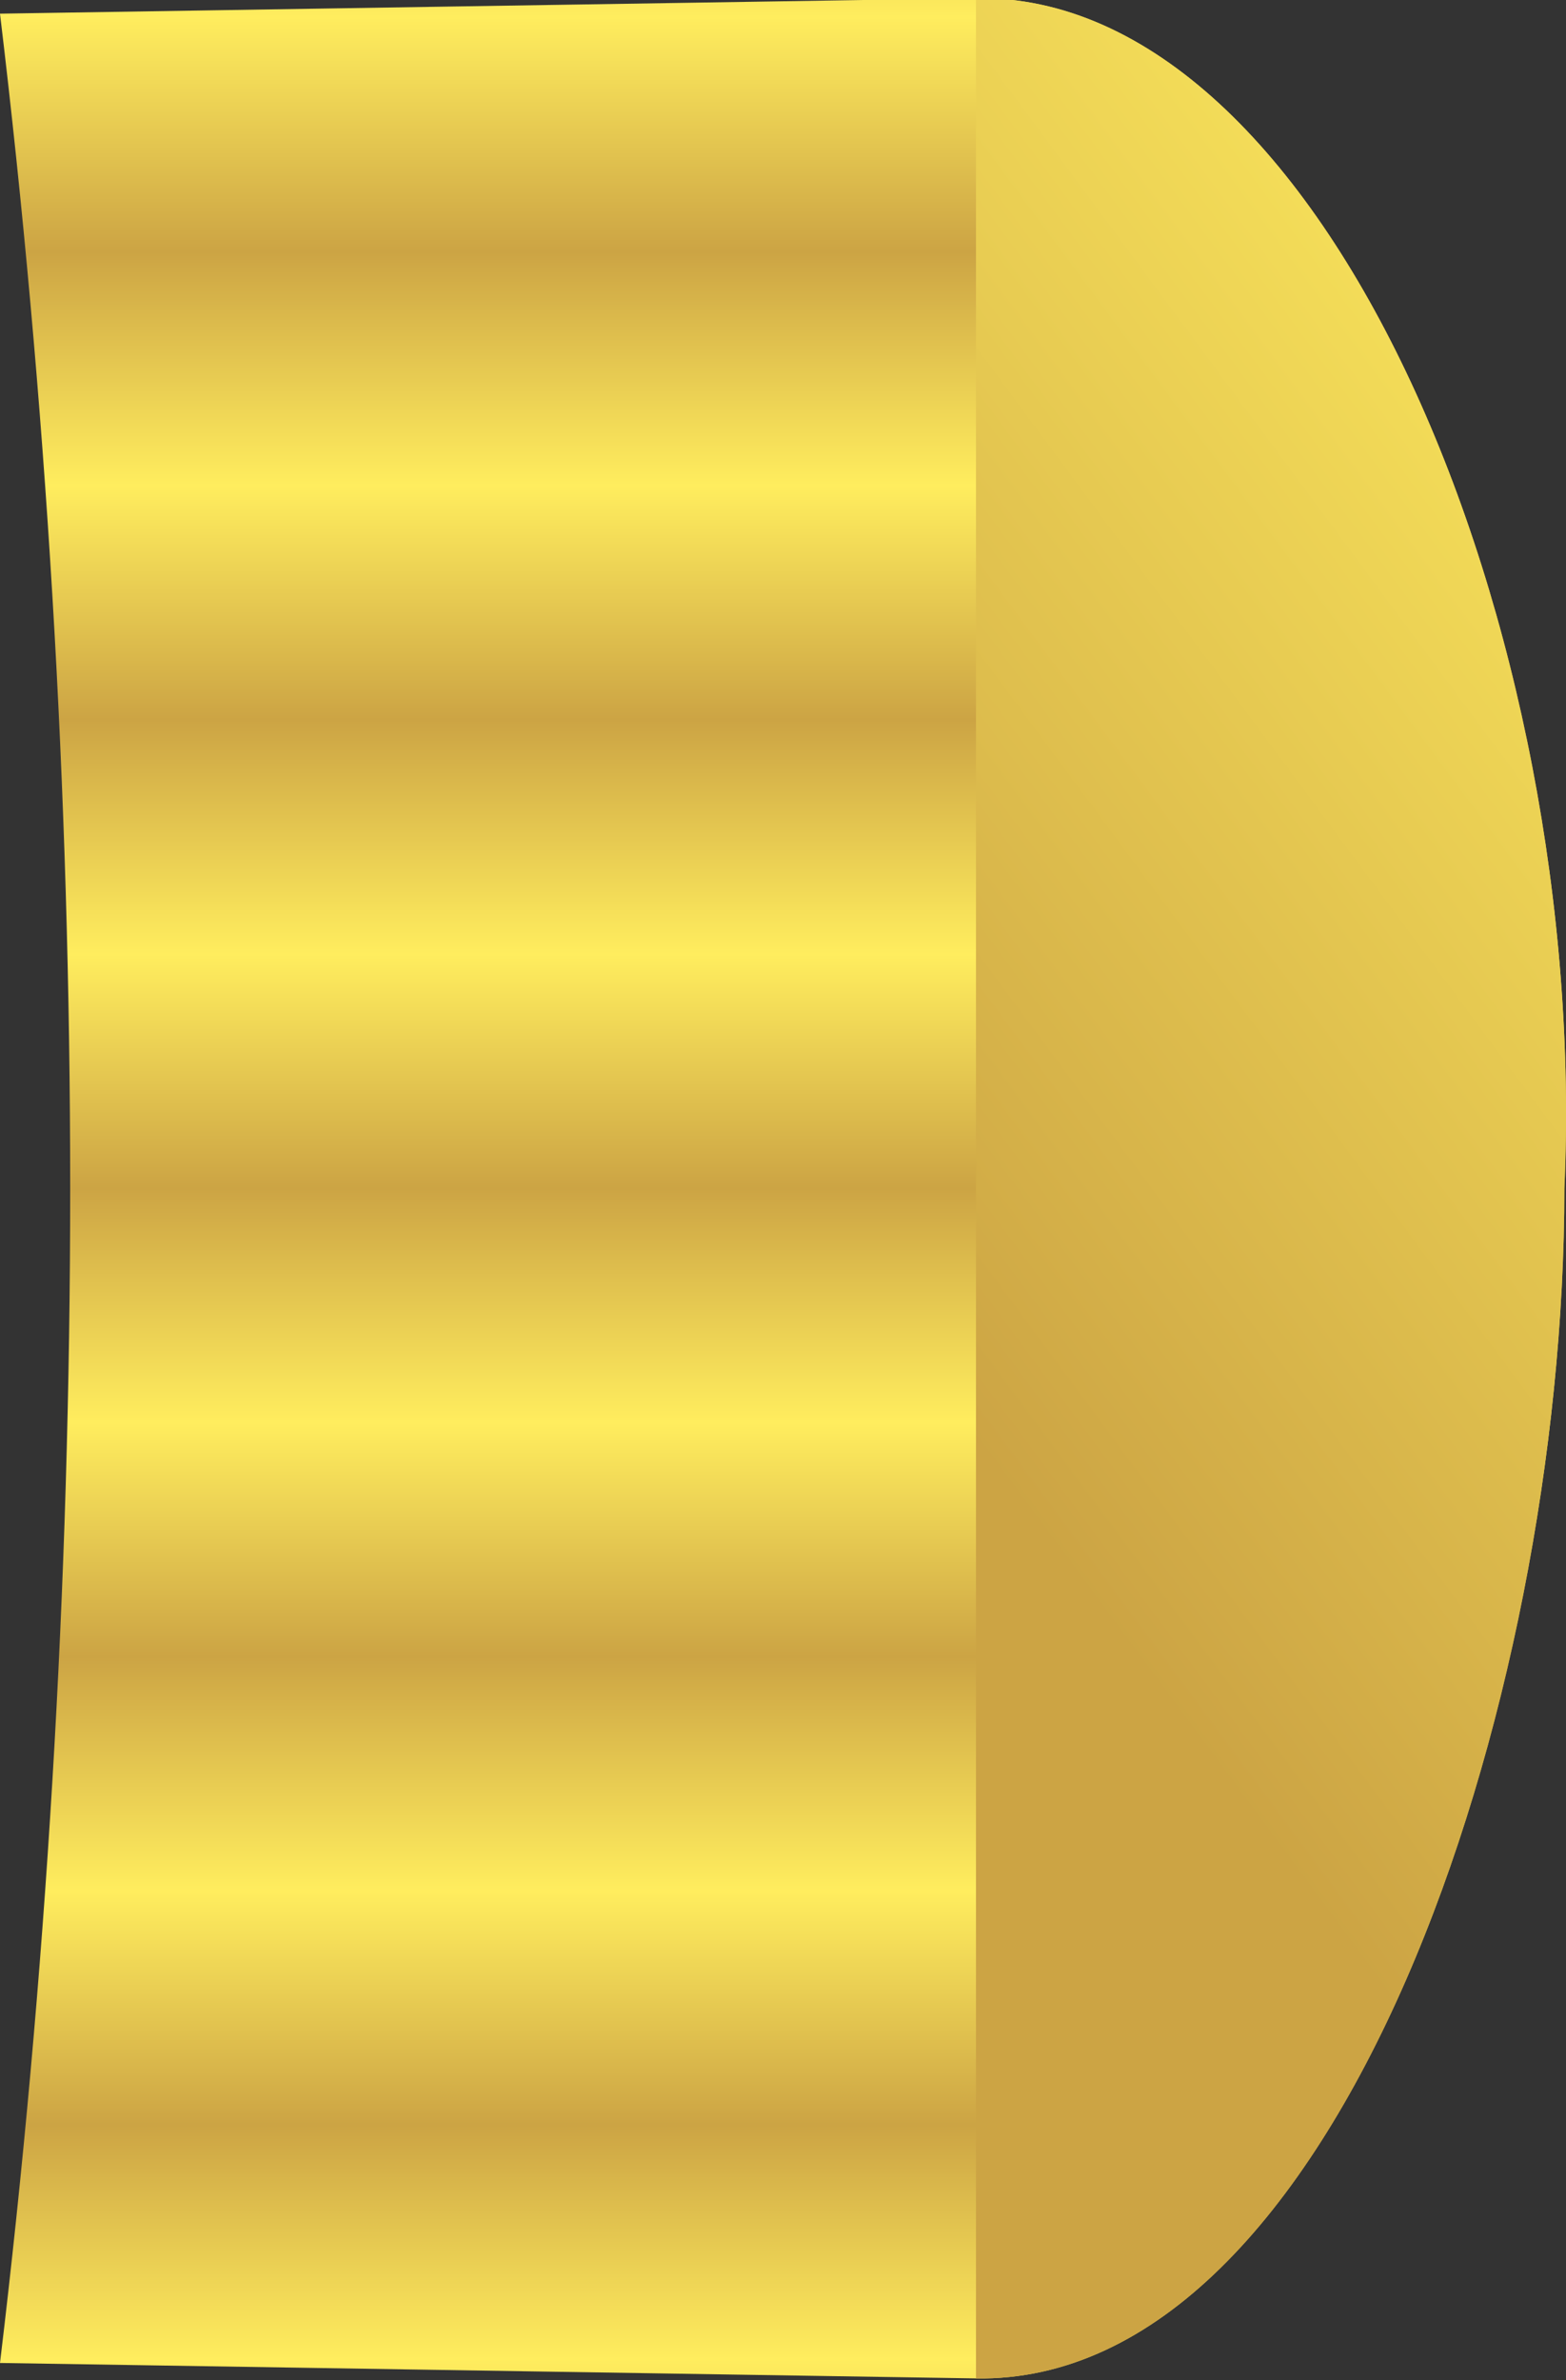 <?xml version="1.0" encoding="UTF-8" standalone="no"?>
<!-- Created with Inkscape (http://www.inkscape.org/) -->

<svg
   xmlns:dc="http://purl.org/dc/elements/1.1/"
   xmlns:cc="http://creativecommons.org/ns#"
   xmlns:rdf="http://www.w3.org/1999/02/22-rdf-syntax-ns#"
   xmlns:svg="http://www.w3.org/2000/svg"
   xmlns="http://www.w3.org/2000/svg"
   xmlns:xlink="http://www.w3.org/1999/xlink"
   xmlns:sodipodi="http://sodipodi.sourceforge.net/DTD/sodipodi-0.dtd"
   xmlns:inkscape="http://www.inkscape.org/namespaces/inkscape"
   width="34.849"
   height="52.944"
   id="svg2738"
   sodipodi:version="0.32"
   inkscape:version="0.48.4 r9939"
   version="1.0"
   sodipodi:docname="clock_setter.svg"
   inkscape:output_extension="org.inkscape.output.svg.inkscape">
  <rect width="100%" height="100%" fill="#333333" stroke="none"/>
  <defs
     id="defs2740">
    <radialGradient
       inkscape:collect="always"
       xlink:href="#linearGradient15627"
       id="radialGradient19885"
       gradientUnits="userSpaceOnUse"
       gradientTransform="matrix(0.357,0.194,-1.134,2.087,-686.5,665.922)"
       cx="-245.242"
       cy="-476.649"
       fx="-245.242"
       fy="-476.649"
       r="176.062" />
    <linearGradient
       inkscape:collect="always"
       xlink:href="#linearGradient15627"
       id="linearGradient19883"
       gradientUnits="userSpaceOnUse"
       gradientTransform="translate(-562.589,-21.875)"
       x1="-200.907"
       y1="-377.125"
       x2="-504.012"
       y2="-605.323" />
    <radialGradient
       inkscape:collect="always"
       xlink:href="#linearGradient15621"
       id="radialGradient19881"
       gradientUnits="userSpaceOnUse"
       gradientTransform="matrix(-0.288,1.738,-0.52,-0.086,-1266.516,433.357)"
       spreadMethod="reflect"
       cx="-543.476"
       cy="-396.645"
       fx="-543.476"
       fy="-396.645"
       r="221.14" />
    <linearGradient
       inkscape:collect="always"
       xlink:href="#linearGradient15627"
       id="linearGradient19879"
       gradientUnits="userSpaceOnUse"
       gradientTransform="matrix(-1,0,0,1,-1004.757,-26.957)"
       x1="-320.979"
       y1="-563.821"
       x2="-408.225"
       y2="-565.124" />
    <linearGradient
       inkscape:collect="always"
       xlink:href="#linearGradient15621"
       id="linearGradient19877"
       gradientUnits="userSpaceOnUse"
       gradientTransform="matrix(-1,0,0,1,-1004.757,-19.139)"
       x1="-396.933"
       y1="-629.187"
       x2="-340.579"
       y2="-603.128" />
    <linearGradient
       inkscape:collect="always"
       xlink:href="#linearGradient15627"
       id="linearGradient19875"
       gradientUnits="userSpaceOnUse"
       gradientTransform="matrix(1,0,0,-1,-561.104,-826.159)"
       x1="-404.371"
       y1="-581.426"
       x2="-353.5"
       y2="-539.065" />
    <linearGradient
       inkscape:collect="always"
       xlink:href="#linearGradient15621"
       id="linearGradient19873"
       gradientUnits="userSpaceOnUse"
       gradientTransform="matrix(1,0,0,-1,-561.104,-833.977)"
       x1="-350.894"
       y1="-614.42"
       x2="-383.7"
       y2="-555.337" />
    <linearGradient
       inkscape:collect="always"
       xlink:href="#linearGradient15627"
       id="linearGradient19871"
       gradientUnits="userSpaceOnUse"
       x1="-642.902"
       y1="-152.641"
       x2="-647.734"
       y2="-206.498" />
    <linearGradient
       inkscape:collect="always"
       xlink:href="#linearGradient15621"
       id="linearGradient19869"
       gradientUnits="userSpaceOnUse"
       gradientTransform="matrix(-1,0,0,-1,-1005.577,-835.685)"
       x1="-384.771"
       y1="-635.75"
       x2="-377.062"
       y2="-538.847" />
    <linearGradient
       id="linearGradient15627">
      <stop
         id="stop15629"
         offset="0"
         style="stop-color:#ffffa1;stop-opacity:1;" />
      <stop
         id="stop15631"
         offset="1"
         style="stop-color:#dfa429;stop-opacity:1;" />
    </linearGradient>
    <linearGradient
       inkscape:collect="always"
       xlink:href="#linearGradient15627"
       id="linearGradient19867"
       gradientUnits="userSpaceOnUse"
       gradientTransform="translate(-560.284,-28.666)"
       x1="-512.548"
       y1="-514.507"
       x2="-302.249"
       y2="-636.354" />
    <linearGradient
       inkscape:collect="always"
       xlink:href="#linearGradient15621"
       id="linearGradient19865"
       gradientUnits="userSpaceOnUse"
       gradientTransform="translate(-560.284,-20.848)"
       x1="-396.933"
       y1="-629.187"
       x2="-340.579"
       y2="-603.128" />
    <linearGradient
       inkscape:collect="always"
       xlink:href="#linearGradient15621"
       id="linearGradient19863"
       gradientUnits="userSpaceOnUse"
       gradientTransform="translate(3.0180229e-7,-2.6057595e-4)"
       spreadMethod="pad"
       x1="6.925"
       y1="-400.875"
       x2="30.378"
       y2="-418.248" />
    <linearGradient
       id="linearGradient15621">
      <stop
         id="stop15623"
         offset="0"
         style="stop-color:#cca444;stop-opacity:1;" />
      <stop
         id="stop15625"
         offset="1"
         style="stop-color:#ffed5e;stop-opacity:1;" />
    </linearGradient>
    <linearGradient
       inkscape:collect="always"
       xlink:href="#linearGradient15621"
       id="linearGradient19861"
       gradientUnits="userSpaceOnUse"
       gradientTransform="translate(0,-2.6e-4)"
       spreadMethod="reflect"
       x1="6.925"
       y1="-400.875"
       x2="6.925"
       y2="-406.087" />
    <linearGradient
       id="linearGradient21876">
      <stop
         id="stop21878"
         offset="0"
         style="stop-color:#ffffff;stop-opacity:1;" />
      <stop
         id="stop21880"
         offset="1"
         style="stop-color:#808080;stop-opacity:0;" />
    </linearGradient>
    <linearGradient
       inkscape:collect="always"
       xlink:href="#linearGradient21876"
       id="linearGradient2527"
       gradientUnits="userSpaceOnUse"
       gradientTransform="matrix(0.814,0,0,0.862,-407.113,174.003)"
       x1="1118.447"
       y1="362.612"
       x2="1118.847"
       y2="456.372" />
    <linearGradient
       inkscape:collect="always"
       id="linearGradient29660">
      <stop
         style="stop-color:#8c8c8c;stop-opacity:1;"
         offset="0"
         id="stop29662" />
      <stop
         style="stop-color:#8c8c8c;stop-opacity:0;"
         offset="1"
         id="stop29664" />
    </linearGradient>
    <linearGradient
       inkscape:collect="always"
       xlink:href="#linearGradient29660"
       id="linearGradient2525"
       gradientUnits="userSpaceOnUse"
       x1="303.77"
       y1="652.606"
       x2="302.635"
       y2="449.385" />
    <inkscape:perspective
       sodipodi:type="inkscape:persp3d"
       inkscape:vp_x="0 : 526.18109 : 1"
       inkscape:vp_y="0 : 1000 : 0"
       inkscape:vp_z="744.09448 : 526.18109 : 1"
       inkscape:persp3d-origin="372.04724 : 350.78739 : 1"
       id="perspective2746" />
    <radialGradient
       inkscape:collect="always"
       xlink:href="#linearGradient15621"
       id="radialGradient3025"
       gradientUnits="userSpaceOnUse"
       gradientTransform="matrix(-0.288,1.736,-0.52,-0.086,-268.918,1109.573)"
       spreadMethod="reflect"
       cx="-543.476"
       cy="-396.645"
       fx="-543.476"
       fy="-396.645"
       r="221.14" />
    <linearGradient
       inkscape:collect="always"
       xlink:href="#linearGradient15627"
       id="linearGradient3027"
       gradientUnits="userSpaceOnUse"
       gradientTransform="matrix(1,0,0,0.999,435.01,654.839)"
       x1="-200.907"
       y1="-377.125"
       x2="-504.012"
       y2="-605.323" />
    <linearGradient
       inkscape:collect="always"
       xlink:href="#linearGradient15621"
       id="linearGradient3030"
       gradientUnits="userSpaceOnUse"
       gradientTransform="matrix(-1,0,0,0.999,-7.158,657.571)"
       x1="-396.933"
       y1="-629.187"
       x2="-340.579"
       y2="-603.128" />
    <linearGradient
       inkscape:collect="always"
       xlink:href="#linearGradient15627"
       id="linearGradient3032"
       gradientUnits="userSpaceOnUse"
       gradientTransform="matrix(-1,0,0,0.999,-7.158,649.762)"
       x1="-320.979"
       y1="-563.821"
       x2="-408.225"
       y2="-565.124" />
    <linearGradient
       inkscape:collect="always"
       xlink:href="#linearGradient15621"
       id="linearGradient3035"
       gradientUnits="userSpaceOnUse"
       gradientTransform="matrix(1,0,0,-0.999,436.495,-156.375)"
       x1="-350.894"
       y1="-614.42"
       x2="-383.7"
       y2="-555.337" />
    <linearGradient
       inkscape:collect="always"
       xlink:href="#linearGradient15627"
       id="linearGradient3037"
       gradientUnits="userSpaceOnUse"
       gradientTransform="matrix(1,0,0,-0.999,436.495,-148.566)"
       x1="-404.371"
       y1="-581.426"
       x2="-353.5"
       y2="-539.065" />
    <linearGradient
       inkscape:collect="always"
       xlink:href="#linearGradient15621"
       id="linearGradient3040"
       gradientUnits="userSpaceOnUse"
       gradientTransform="matrix(-1,0,0,-0.999,-7.978,-158.082)"
       x1="-384.771"
       y1="-635.75"
       x2="-377.062"
       y2="-538.847" />
    <linearGradient
       inkscape:collect="always"
       xlink:href="#linearGradient15627"
       id="linearGradient3042"
       gradientUnits="userSpaceOnUse"
       x1="-642.902"
       y1="-152.641"
       x2="-647.734"
       y2="-206.498"
       gradientTransform="matrix(1,0,0,0.999,997.599,676.69)" />
    <linearGradient
       inkscape:collect="always"
       xlink:href="#linearGradient15621"
       id="linearGradient3045"
       gradientUnits="userSpaceOnUse"
       gradientTransform="matrix(1,0,0,0.999,437.314,655.865)"
       x1="-396.933"
       y1="-629.187"
       x2="-340.579"
       y2="-603.128" />
    <linearGradient
       inkscape:collect="always"
       xlink:href="#linearGradient15627"
       id="linearGradient3047"
       gradientUnits="userSpaceOnUse"
       gradientTransform="matrix(1,0,0,0.999,437.314,648.055)"
       x1="-512.548"
       y1="-514.507"
       x2="-302.249"
       y2="-636.354" />
    <linearGradient
       inkscape:collect="always"
       xlink:href="#linearGradient15621"
       id="linearGradient3054"
       gradientUnits="userSpaceOnUse"
       gradientTransform="translate(0,-2.6e-4)"
       spreadMethod="reflect"
       x1="6.925"
       y1="-400.875"
       x2="6.925"
       y2="-406.087" />
    <linearGradient
       inkscape:collect="always"
       xlink:href="#linearGradient15621"
       id="linearGradient3056"
       gradientUnits="userSpaceOnUse"
       gradientTransform="translate(3.0180229e-7,-2.6057595e-4)"
       spreadMethod="pad"
       x1="6.925"
       y1="-400.875"
       x2="30.378"
       y2="-418.248" />
  </defs>
  <sodipodi:namedview
     id="base"
     pagecolor="#ffffff"
     bordercolor="#666666"
     borderopacity="1.0"
     inkscape:pageopacity="0.0"
     inkscape:pageshadow="2"
     inkscape:zoom="1.4"
     inkscape:cx="-253.95843"
     inkscape:cy="14.820739"
     inkscape:document-units="px"
     inkscape:current-layer="layer1"
     showgrid="false"
     inkscape:window-width="1680"
     inkscape:window-height="997"
     inkscape:window-x="-4"
     inkscape:window-y="-6"
     showguides="true"
     inkscape:guide-bbox="true"
     inkscape:window-maximized="1"
     fit-margin-top="0"
     fit-margin-left="0"
     fit-margin-right="0"
     fit-margin-bottom="0" />
  <g
     inkscape:label="Calque 1"
     inkscape:groupmode="layer"
     id="layer1"
     transform="translate(-429.42,-224.746)">
    <g
       id="g18858"
       transform="matrix(1,0,0,0.999,439.92,651.655)">
      <path
         inkscape:connector-curvature="0"
         sodipodi:nodetypes="cscscsc"
         id="rect16881"
         d="m -10.5,-427.032 c 1.028,8.576 1.562,17.304 1.562,26.156 0,8.852 -0.534,17.58 -1.562,26.156 l 21.719,0.344 c 8.054,0.127 13.094,-14.939 13.094,-26.5 0.559,-12.404 -5.3,-26.623 -13.094,-26.5 L -10.5,-427.032 z"
         style="fill:url(#linearGradient3054);fill-opacity:1;stroke:none" />
      <path
         inkscape:connector-curvature="0"
         sodipodi:nodetypes="cccc"
         id="path17877"
         d="m 11.219,-374.375 c 8.054,0.127 13.094,-14.939 13.094,-26.5 0.559,-12.404 -5.3,-26.623 -13.094,-26.5 l 0,53 z"
         style="fill:url(#linearGradient3056);fill-opacity:1;stroke:none" />
    </g>
  </g>
</svg>
